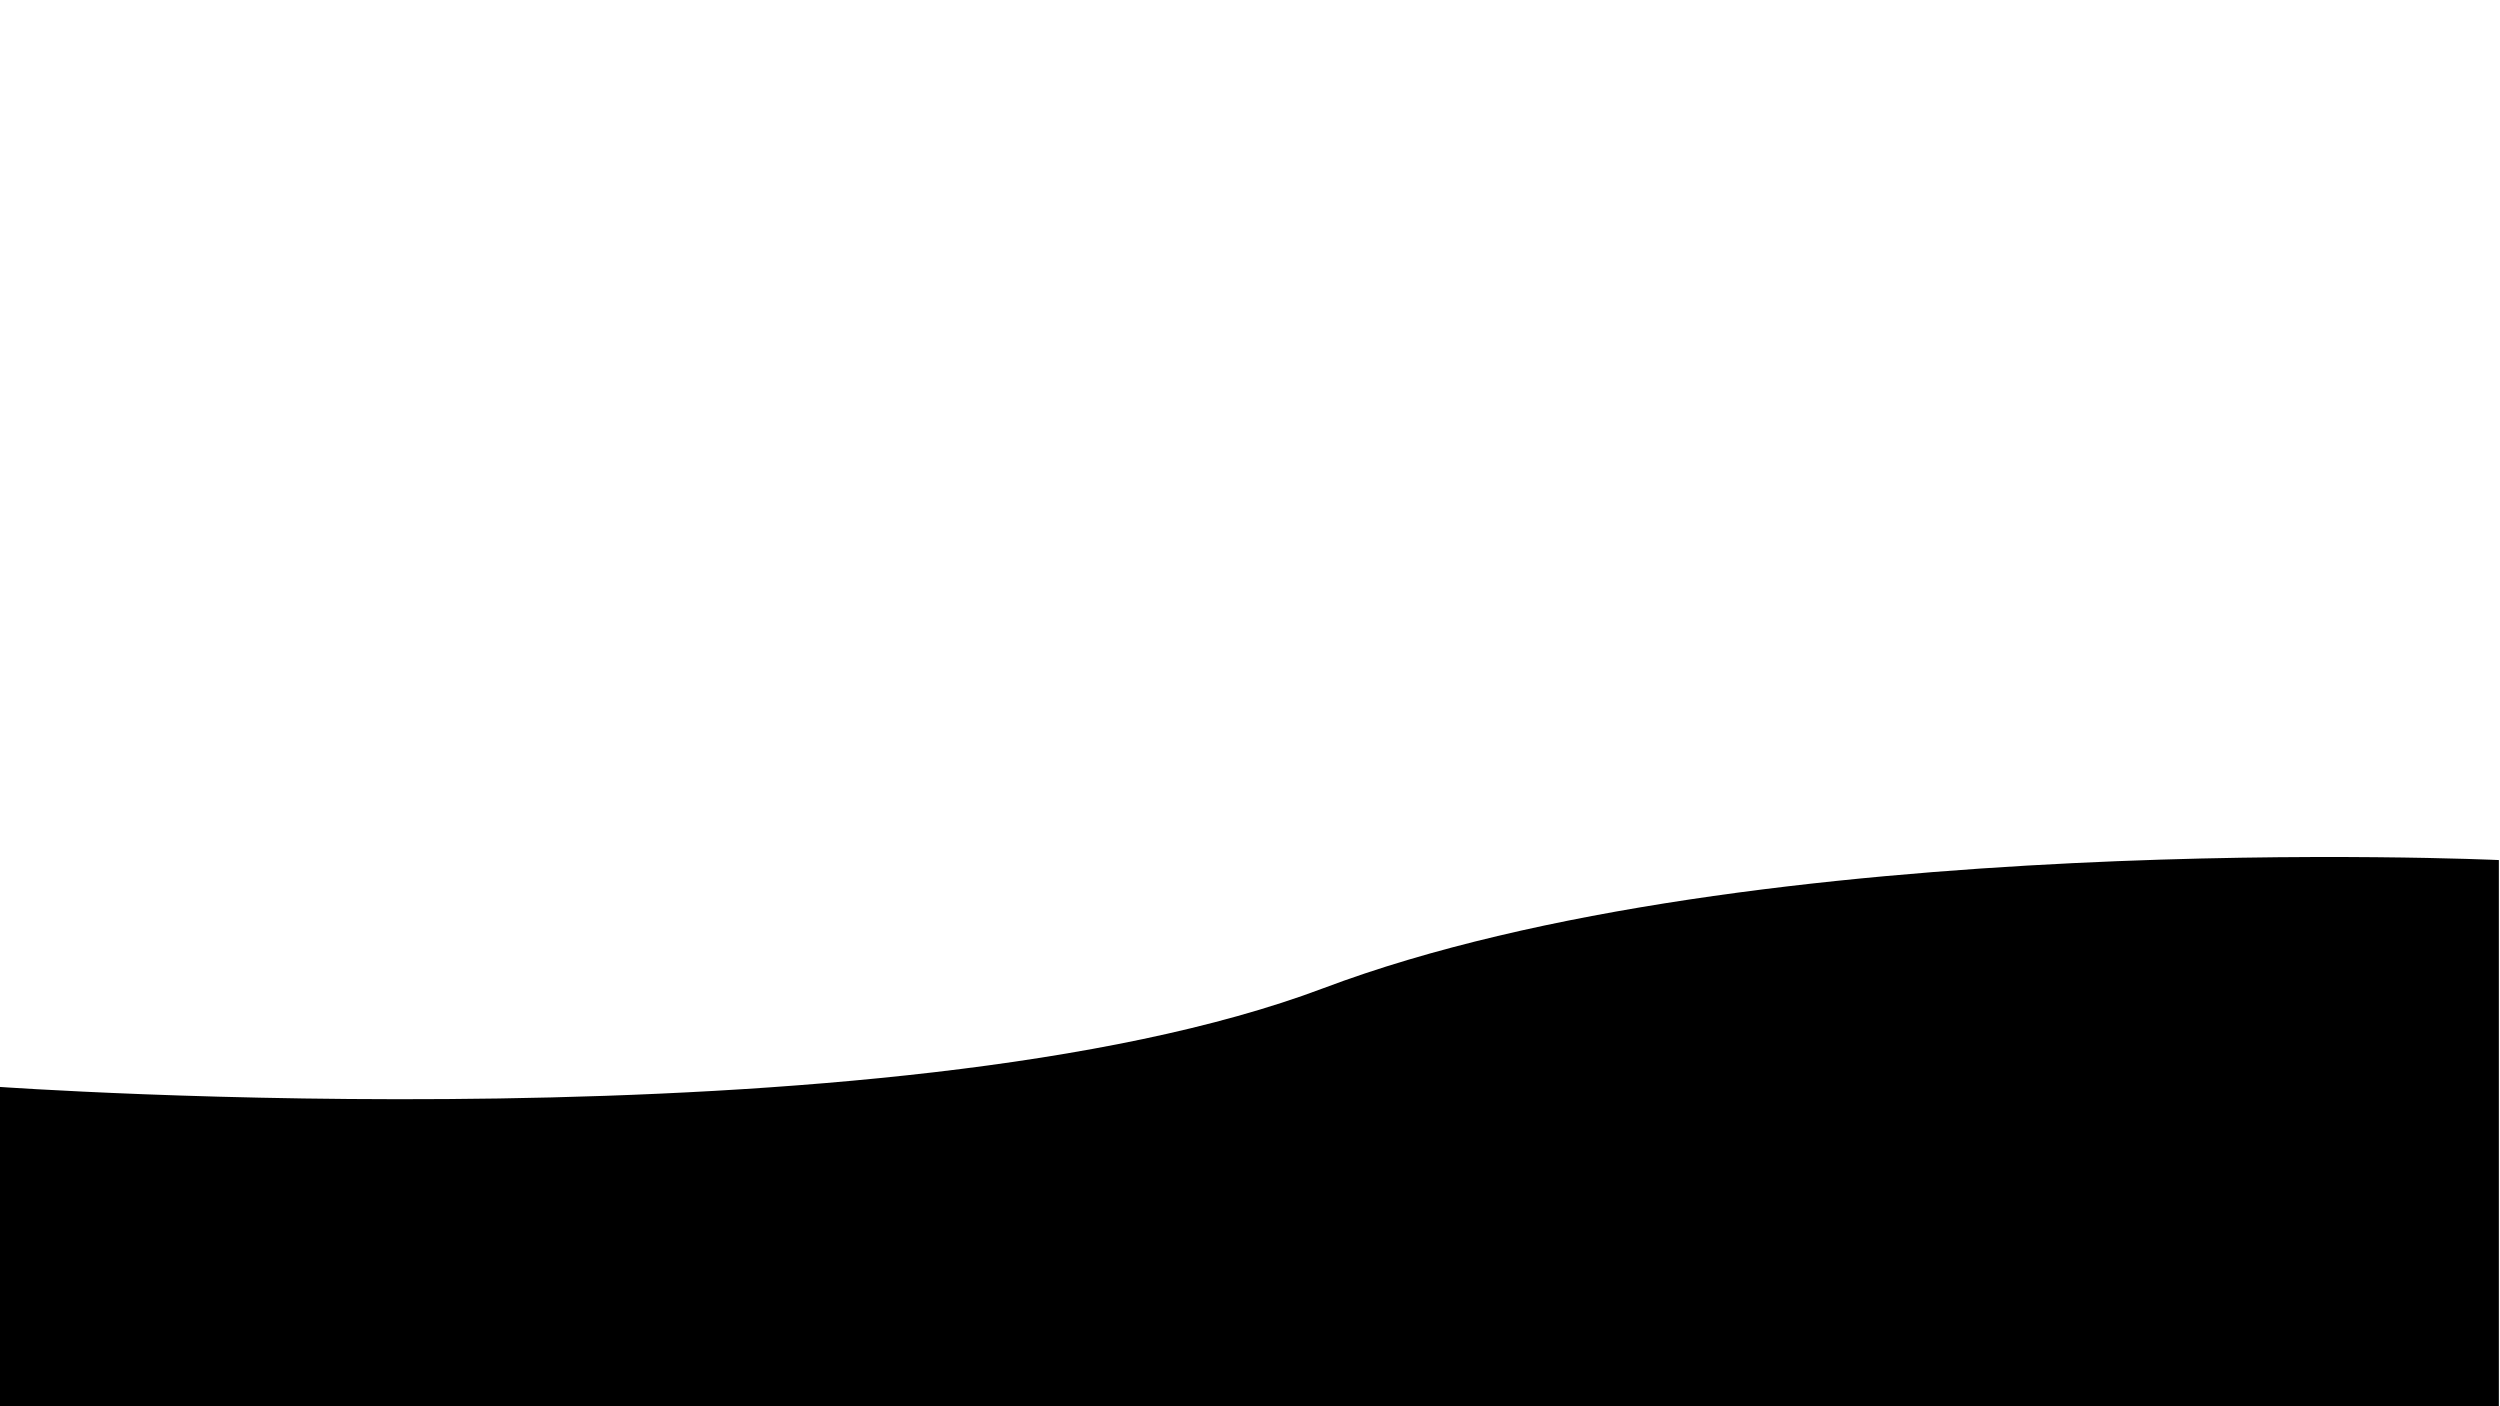 <?xml version="1.0" encoding="UTF-8" standalone="no"?>
<!-- Created with Inkscape (http://www.inkscape.org/) -->

<svg
   width="1920"
   height="1080"
   viewBox="0 0 1920 1080"
   version="1.1"
   id="svg1"
   xmlns="http://www.w3.org/2000/svg"
   xmlns:svg="http://www.w3.org/2000/svg">
  <defs
     id="defs1" />
  <g
     id="layer1">
    <path
       style="fill:#000000"
       d="m -1.893,834.649 c 0,0 687.024,49.208 1018.234,-75.705 331.21,-124.913 902.784,-98.417 902.784,-98.417 V 1080.69 H -1.893 Z"
       id="path1" />
  </g>
</svg>
